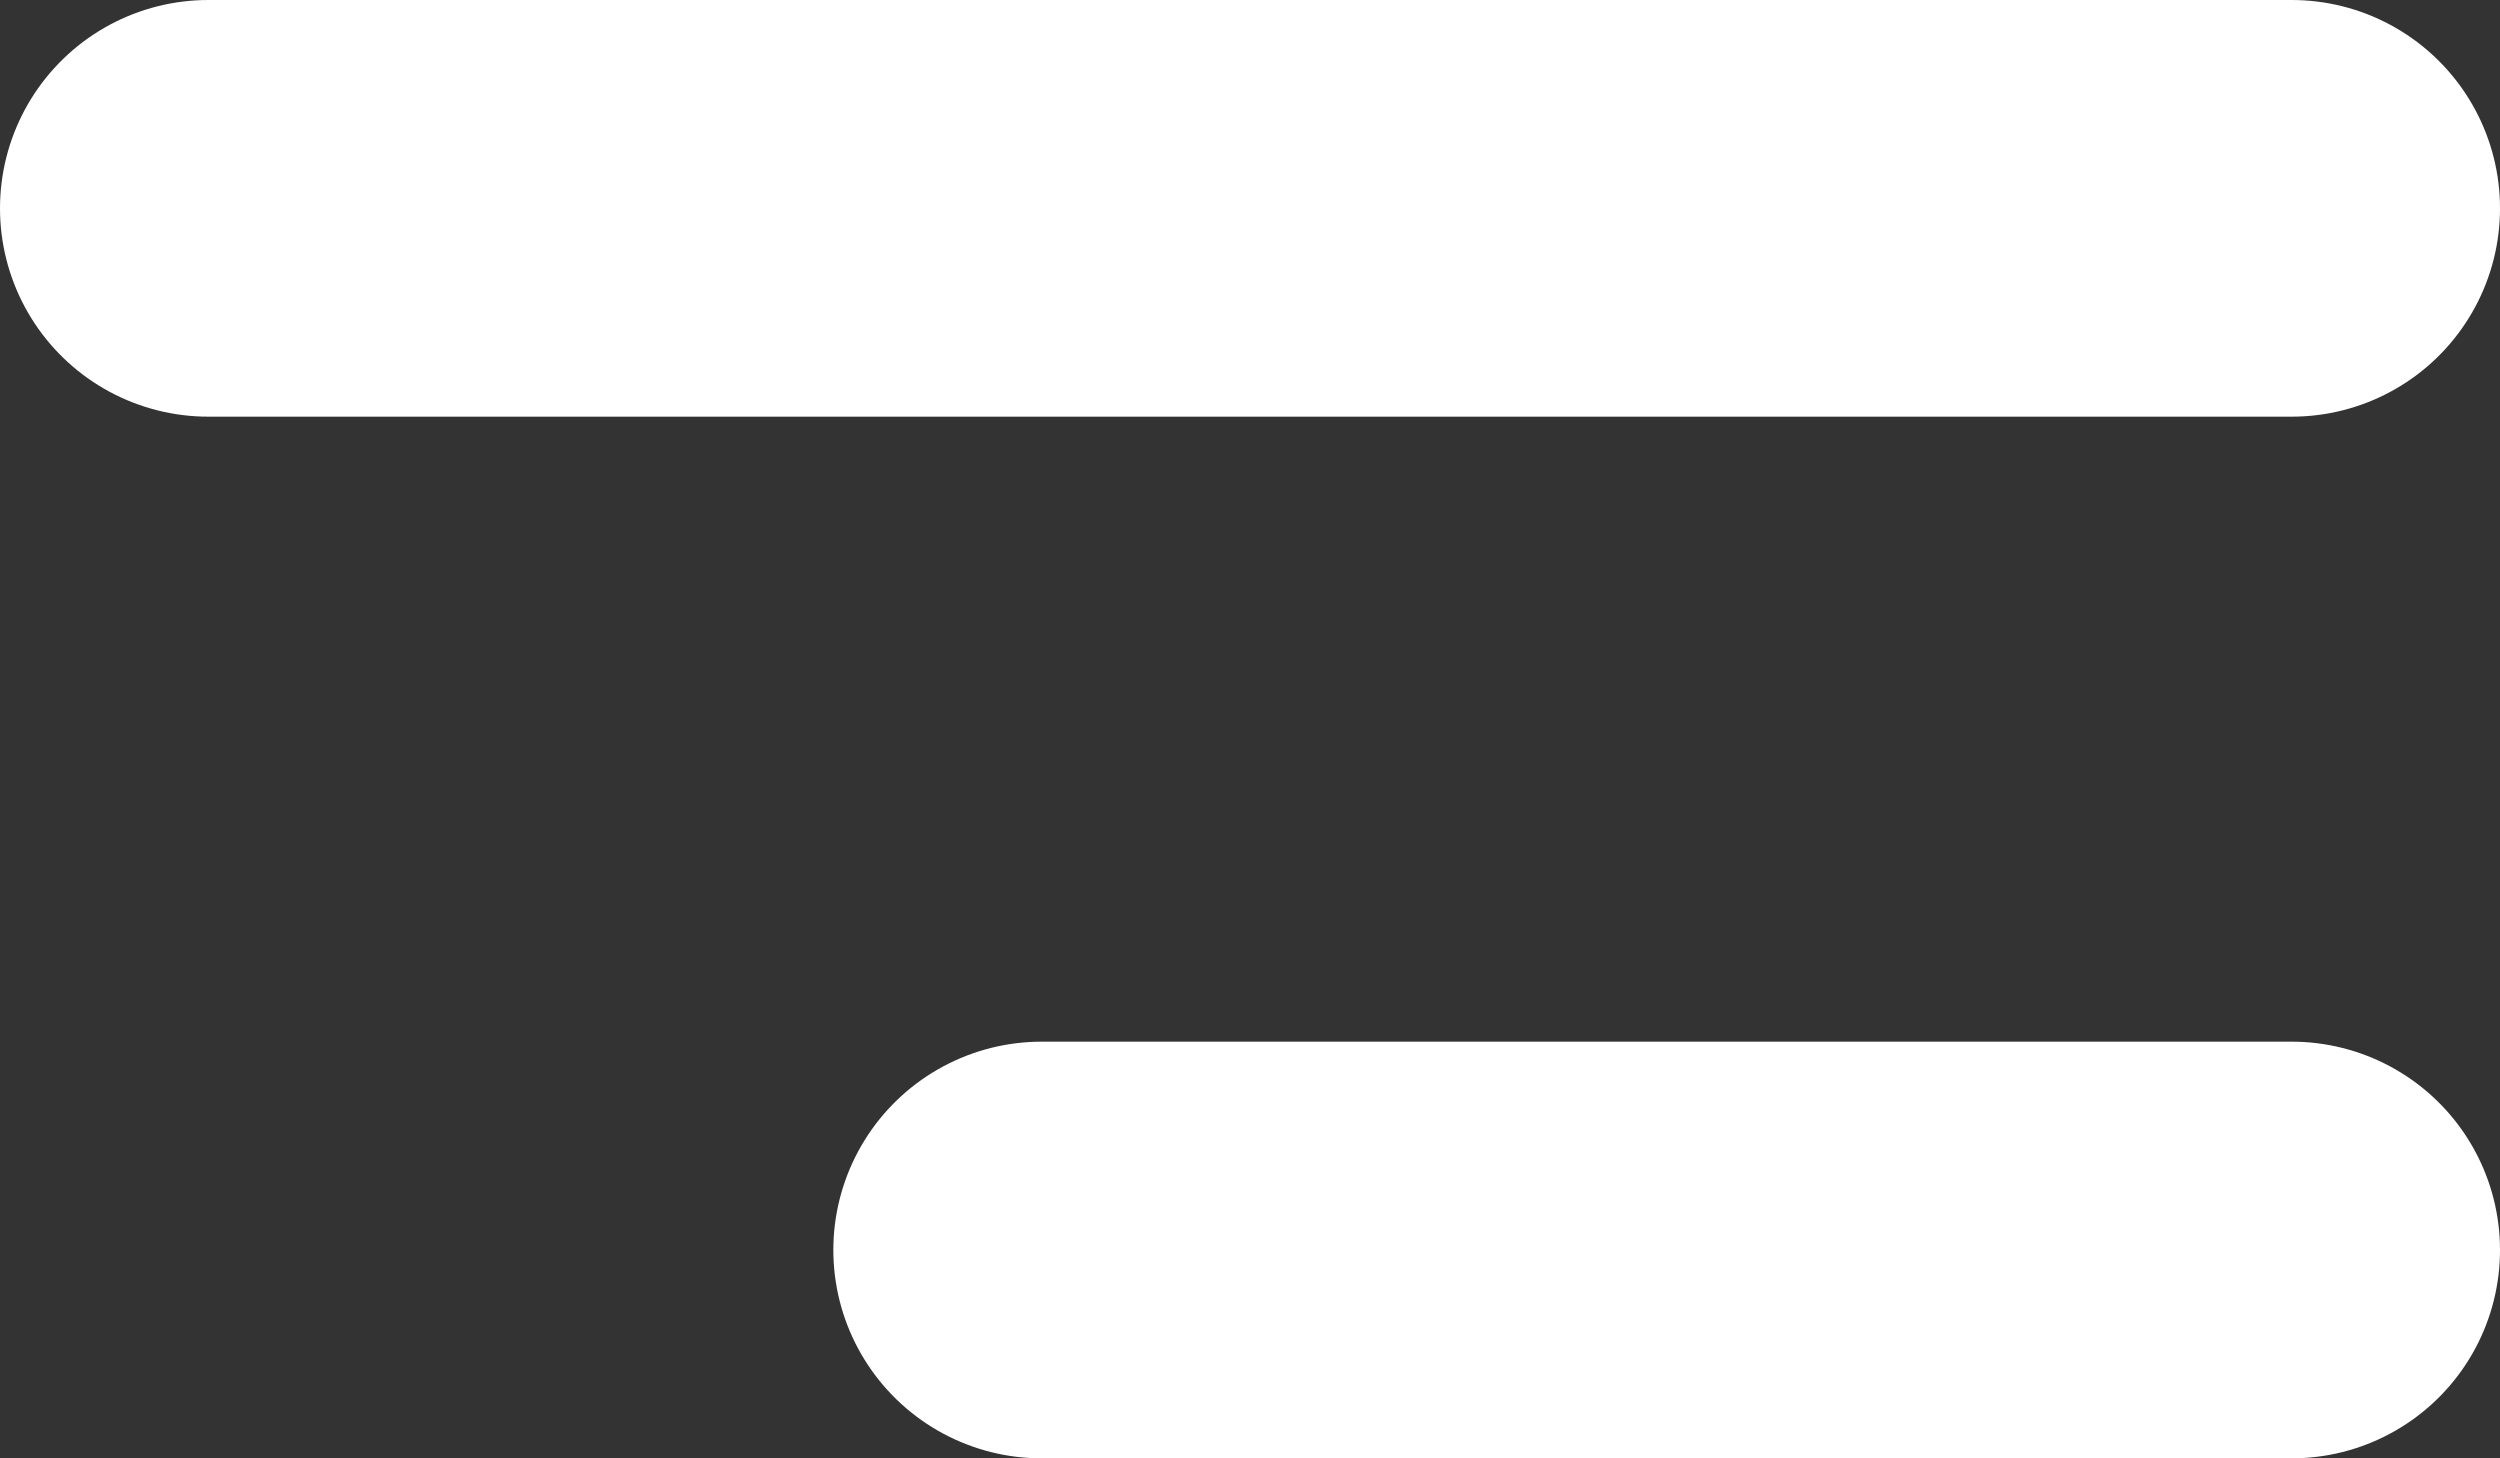<svg width="36" height="21" viewBox="0 0 36 21" fill="none" xmlns="http://www.w3.org/2000/svg">
<rect x="0" y="0" width="36" height="21" fill="#333333" stroke="none"/>
<path d="M3 3L33 3" stroke="white" stroke-width="6" stroke-linecap="round"/>
<path d="M15 18L33 18" stroke="white" stroke-width="6" stroke-linecap="round"/>
</svg>
